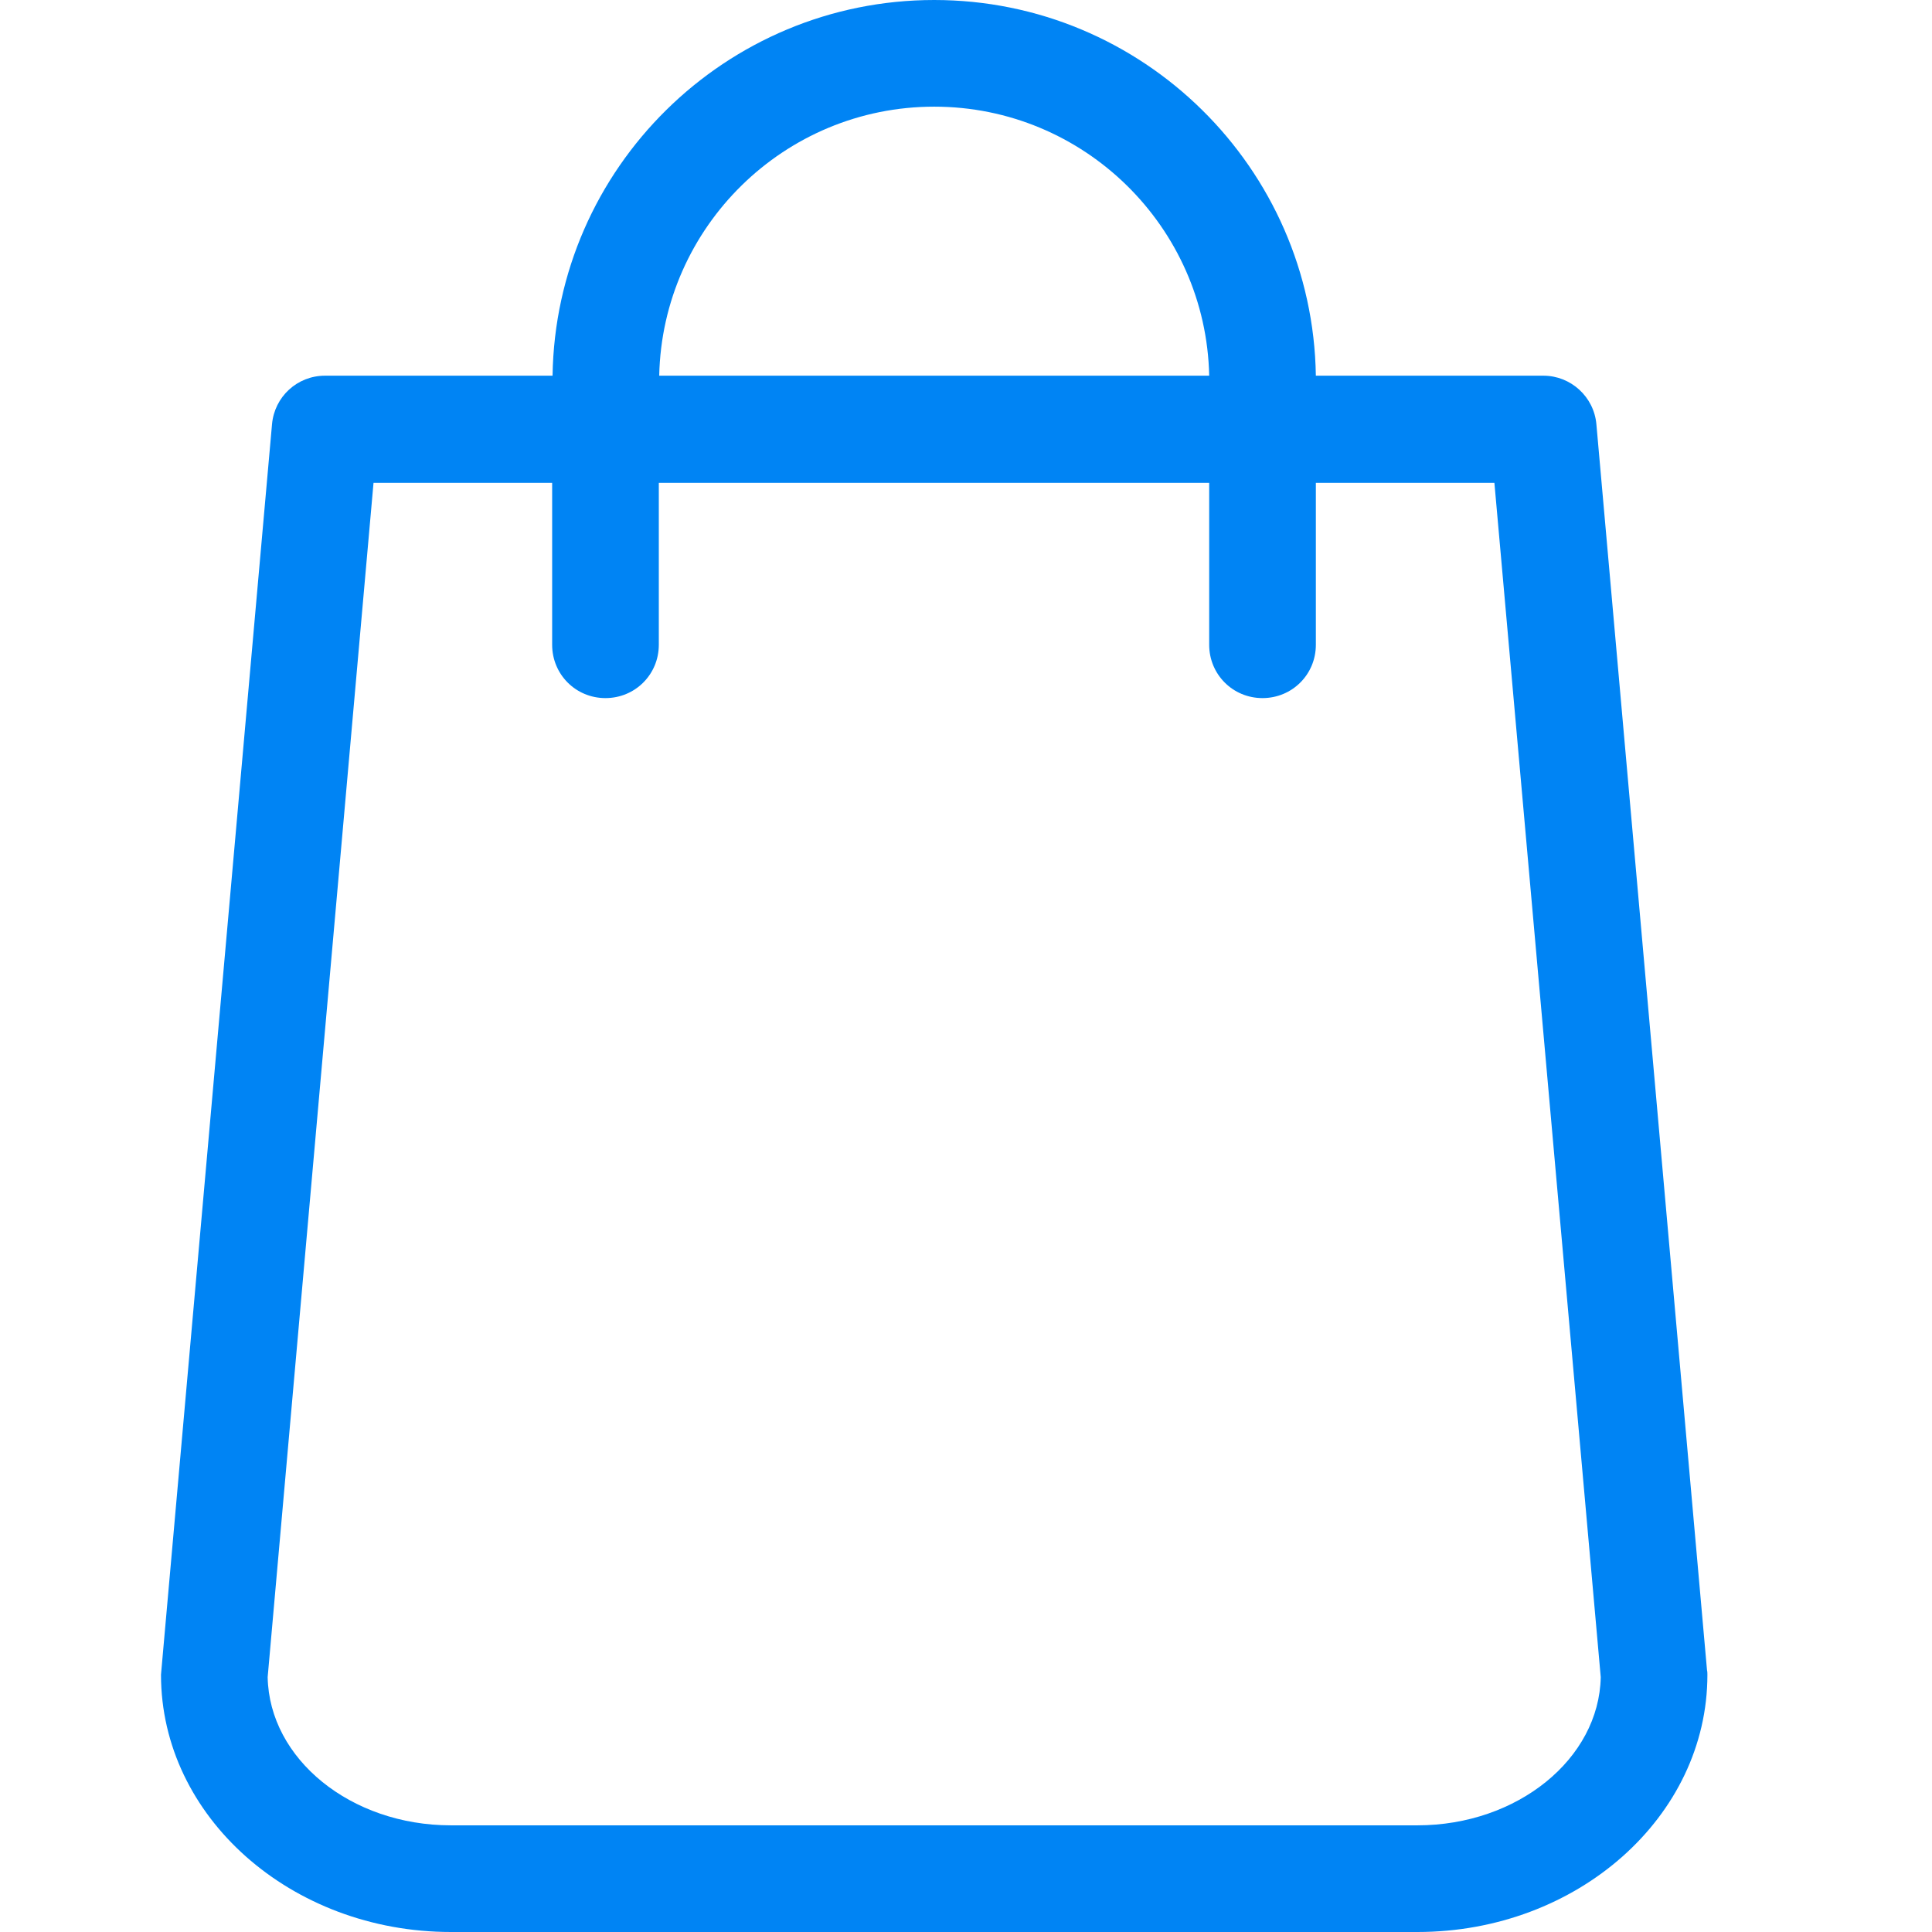 <svg width="24" height="24" viewBox="0 0 24 24" fill="none" xmlns="http://www.w3.org/2000/svg">
<path d="M21.205 20.746L19.831 5.271C19.801 4.928 19.512 4.667 19.173 4.667H16.346C16.307 2.086 14.196 0 11.605 0C9.014 0 6.903 2.086 6.864 4.667H4.037C3.693 4.667 3.409 4.928 3.379 5.271L2.005 20.746C2.005 20.766 2 20.785 2 20.805C2 22.567 3.615 24 5.602 24H17.607C19.595 24 21.21 22.567 21.21 20.805C21.21 20.785 21.21 20.766 21.205 20.746ZM11.605 1.325C13.465 1.325 14.982 2.817 15.021 4.667H8.189C8.228 2.817 9.745 1.325 11.605 1.325ZM17.607 22.675H5.602C4.356 22.675 3.345 21.85 3.325 20.834L4.64 5.998H6.859V8.01C6.859 8.378 7.153 8.672 7.521 8.672C7.89 8.672 8.184 8.378 8.184 8.01V5.998H15.021V8.01C15.021 8.378 15.315 8.672 15.683 8.672C16.052 8.672 16.346 8.378 16.346 8.01V5.998H18.564L19.885 20.834C19.865 21.85 18.849 22.675 17.607 22.675Z" fill="#0084F4"/>
</svg>
